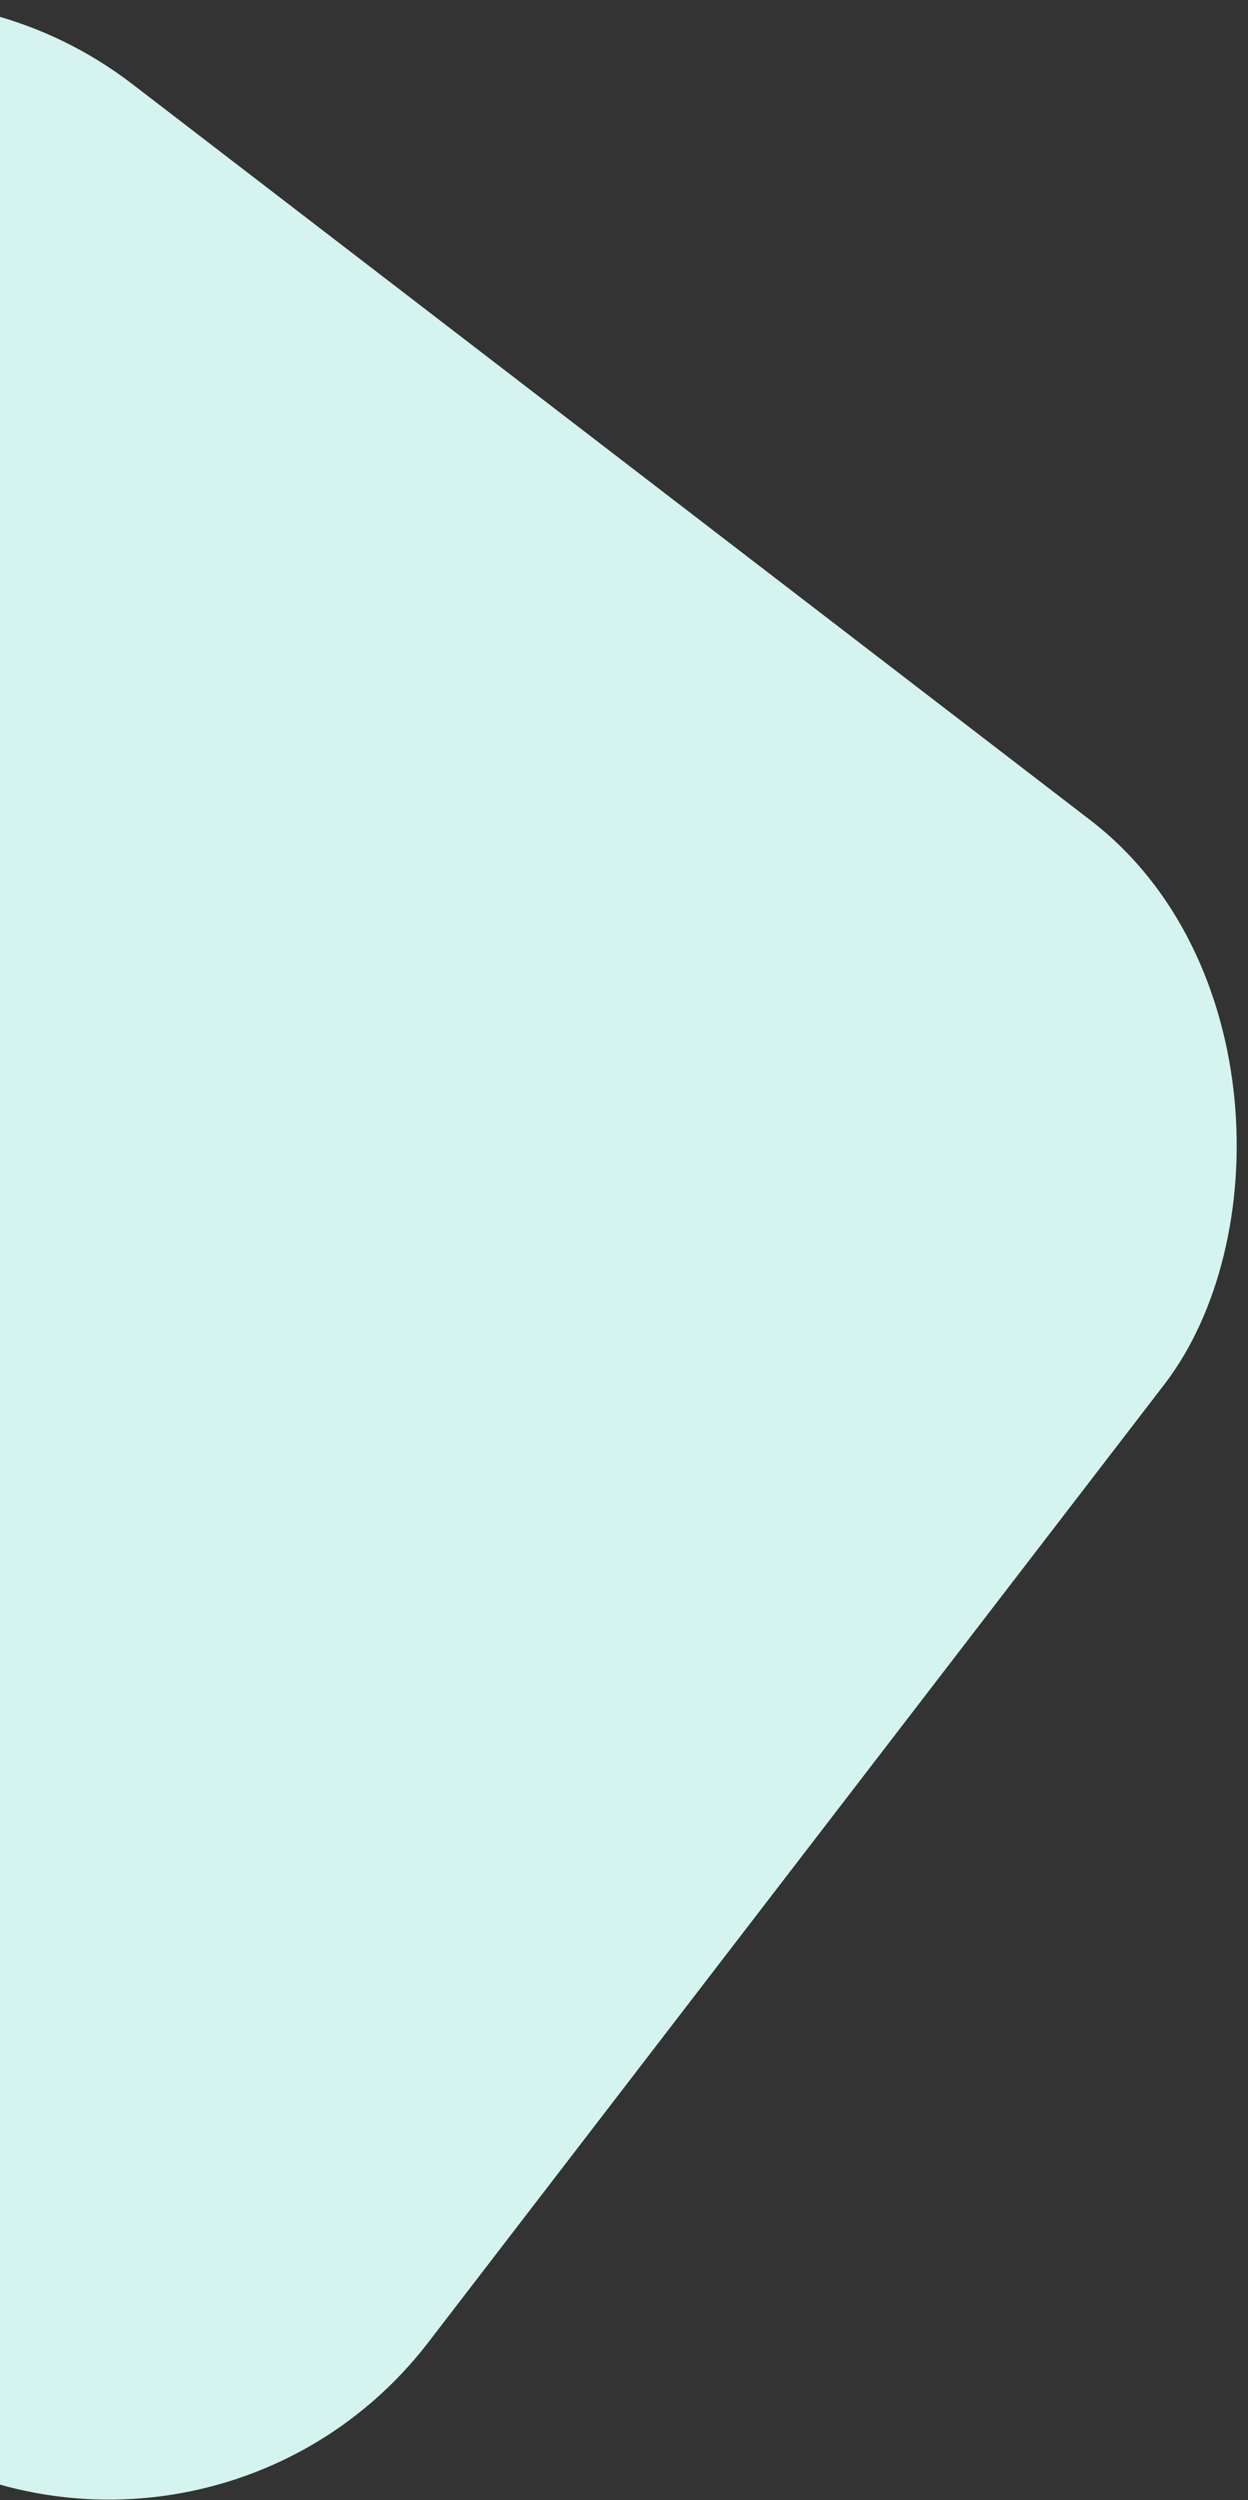 <svg width="310" height="621" viewBox="0 0 310 621" fill="none" xmlns="http://www.w3.org/2000/svg">
<rect x="0" y="0" width="310" height="621" fill="#333333" stroke="none"/>
<rect x="-46.368" y="-40" width="500" height="500" rx="100" transform="rotate(37.537 -46.368 -40)" fill="#D5F3EF"/>
</svg>
